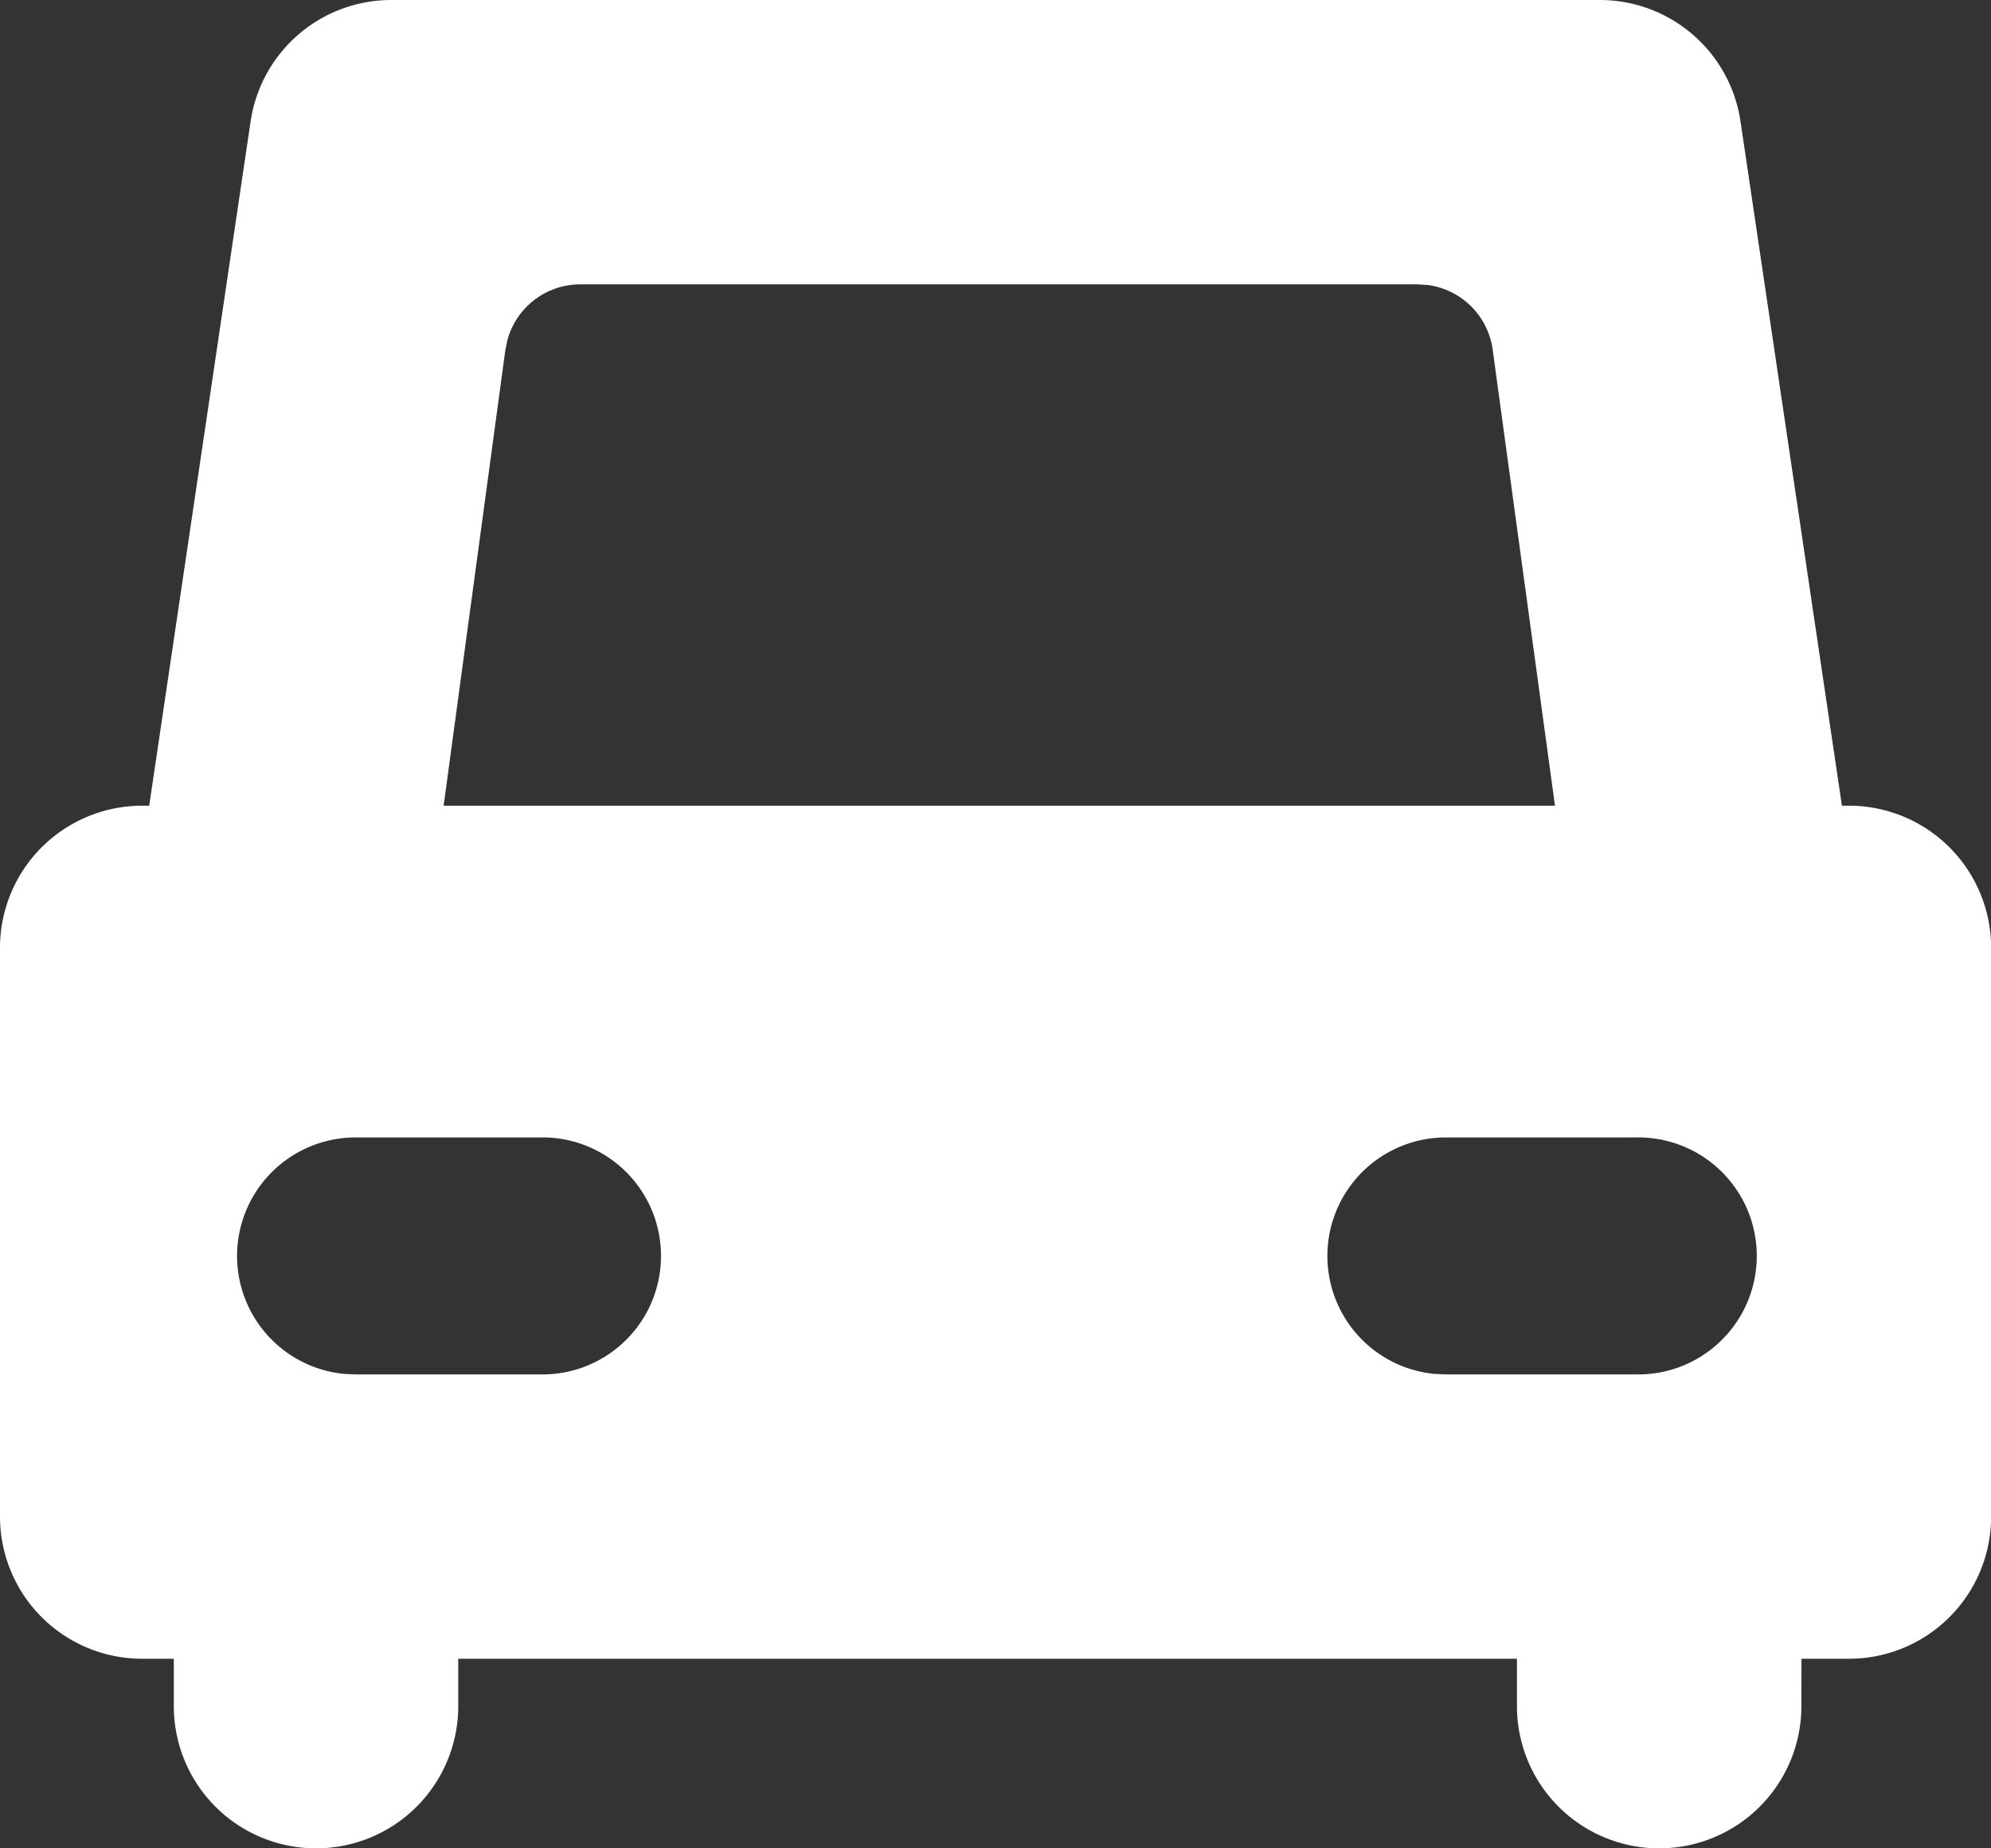 <svg xmlns="http://www.w3.org/2000/svg" width="31.626" height="29.367" viewBox="0 0 31.626 29.367">
  <rect x="0" y="0" width="31.626" height="29.367" fill="#333333" stroke="none"/>
  <path id="d" d="M92.614,133.775a2.259,2.259,0,0,1-4.518,0v-.753H71.279v.753a2.259,2.259,0,0,1-4.518,0v-.753h-.5A2.259,2.259,0,0,1,64,130.763v-9.036a2.259,2.259,0,0,1,2.259-2.259h.111l1.611-10.873a2.259,2.259,0,0,1,2.233-1.928h19.2a2.259,2.259,0,0,1,2.233,1.928l1.611,10.873h.111a2.259,2.259,0,0,1,2.259,2.259v9.036a2.259,2.259,0,0,1-2.259,2.259h-.753ZM72.66,124.739H69.648a1.883,1.883,0,0,0-.193,3.756l.193.009H72.66a1.883,1.883,0,0,0,0-3.765Zm17.319,0H86.967a1.883,1.883,0,0,0-.193,3.756l.193.009h3.012a1.883,1.883,0,1,0,0-3.765Zm-3.464-13.554H73.22a1.2,1.2,0,0,0-1.16.884l-.033.16-.98,7.239H88.7l-.989-7.241a1.2,1.2,0,0,0-1.032-1.032Z" transform="translate(-64 -106.667)" fill="#FFFFFF"/>
</svg>
